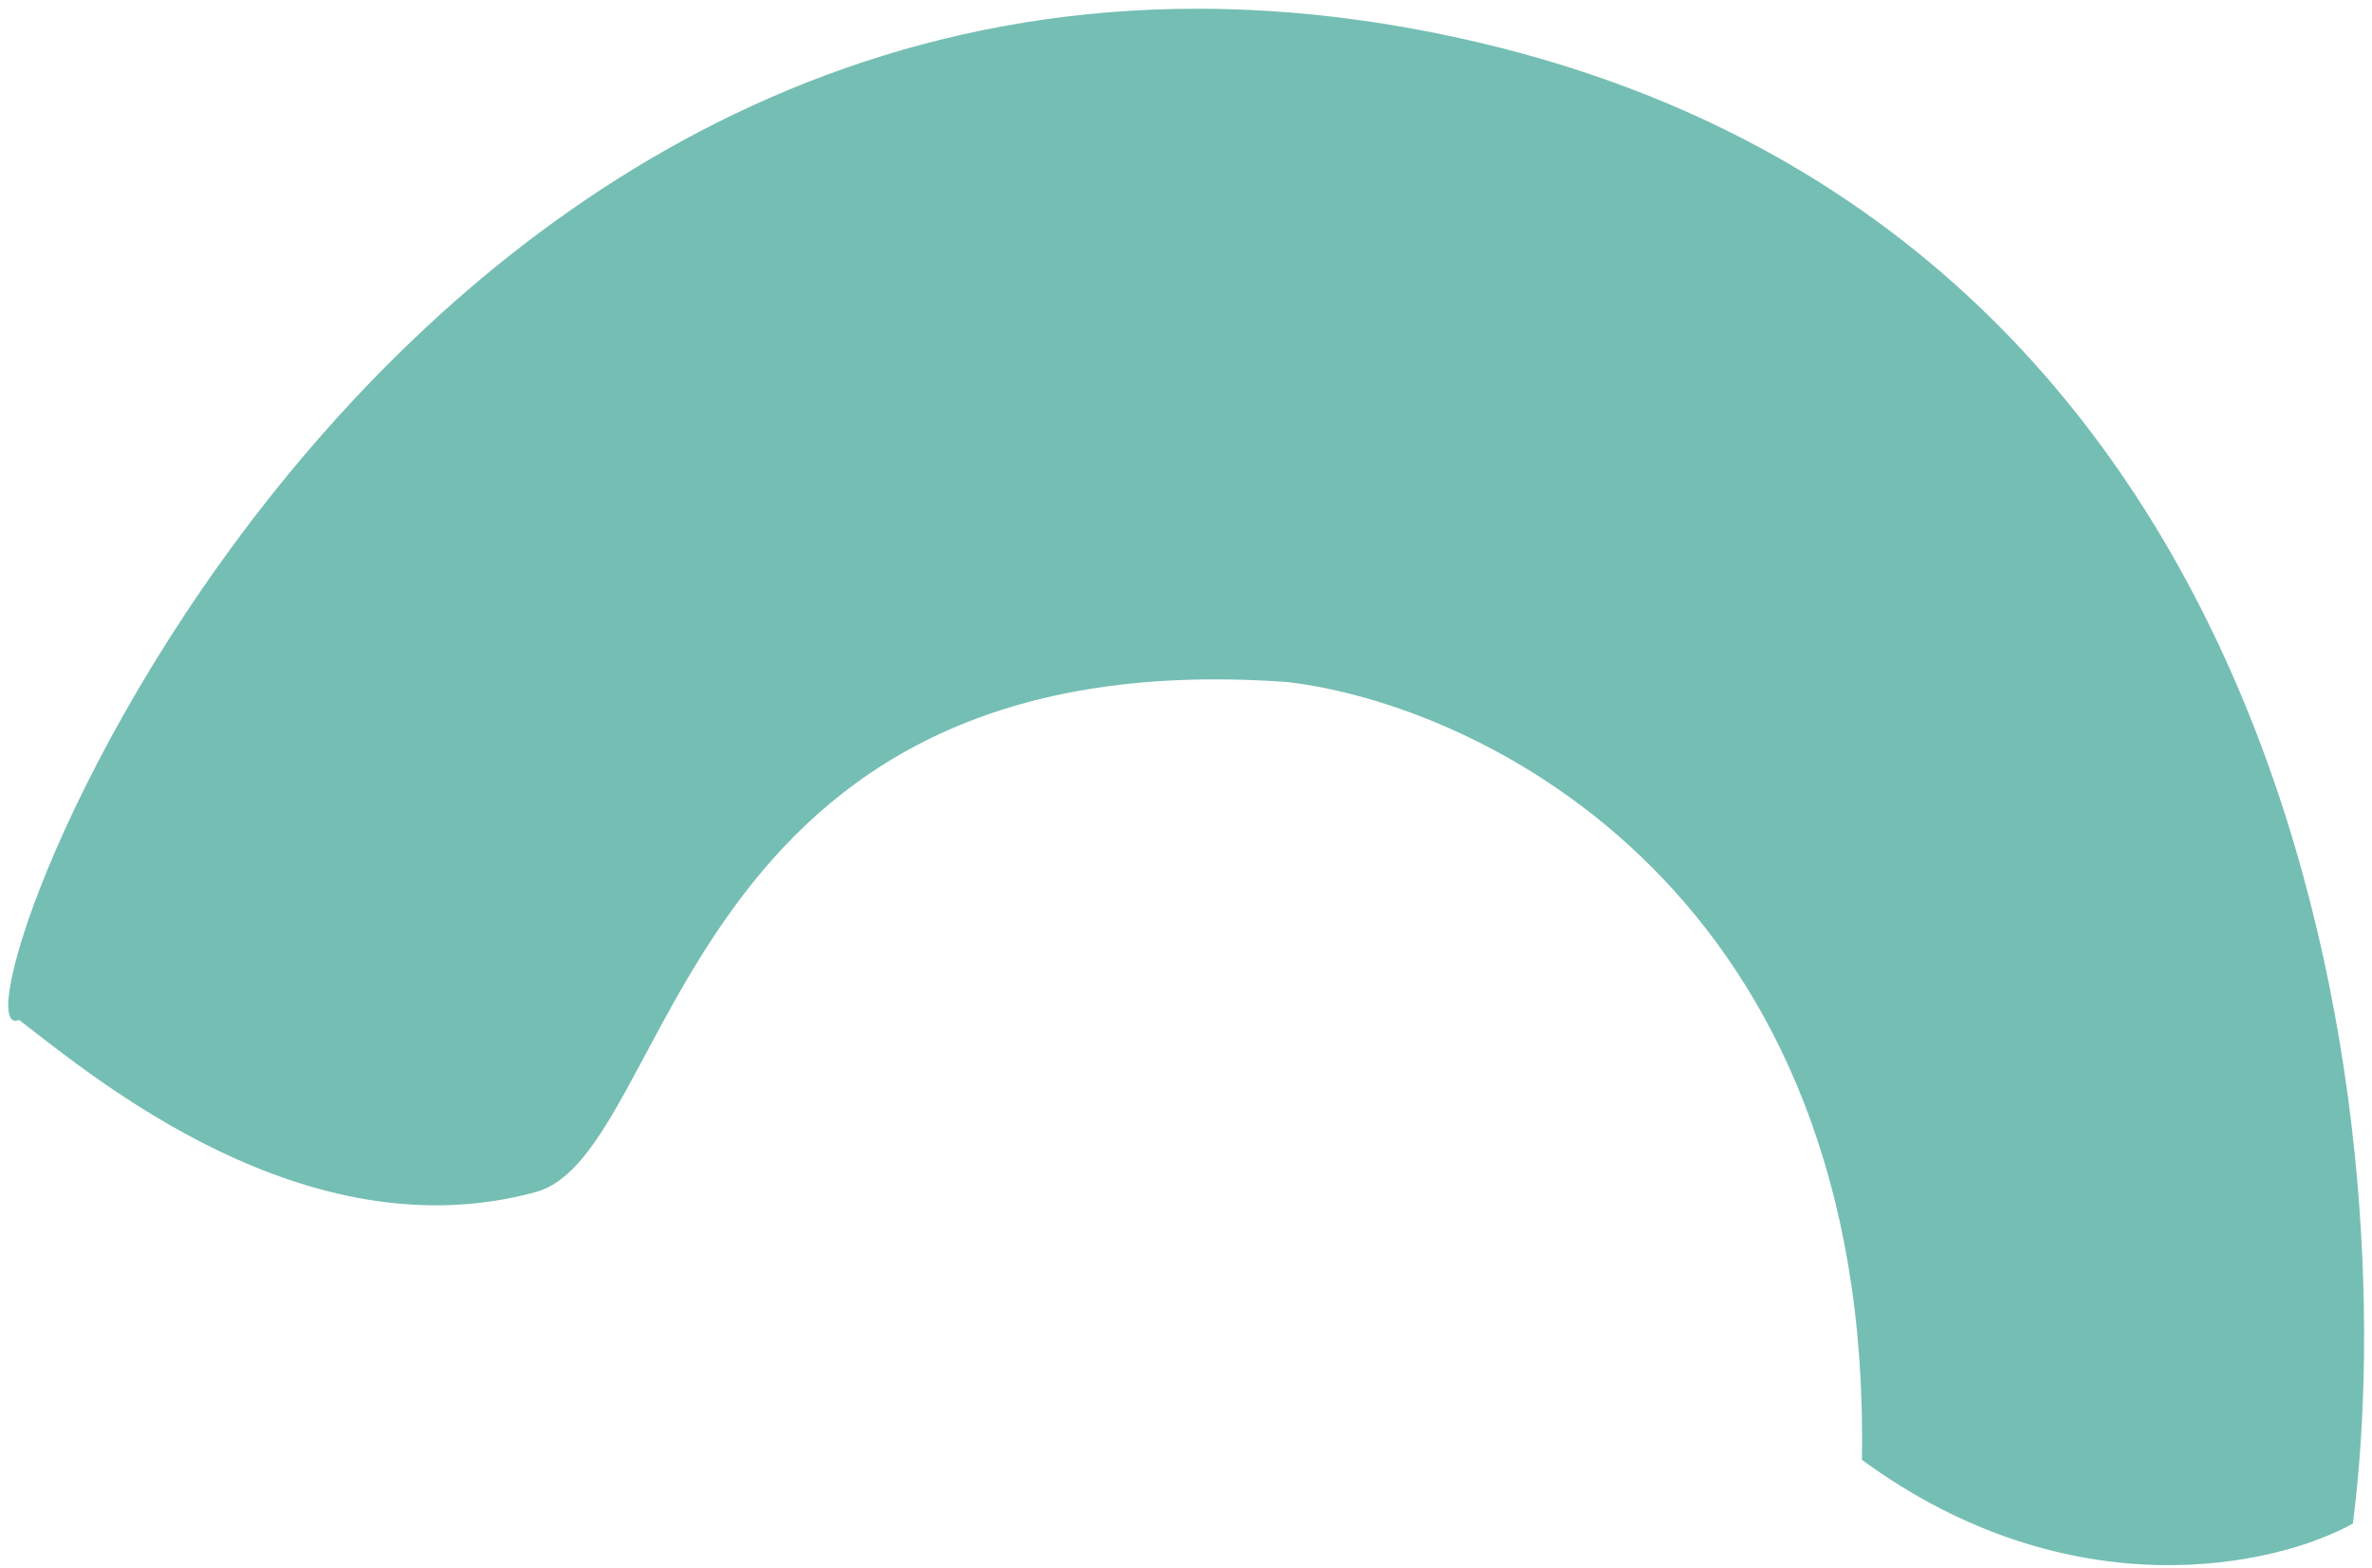 <svg width="186" height="123" viewBox="0 0 186 123" fill="none" xmlns="http://www.w3.org/2000/svg">
<path d="M42 93.5C23.858 98.447 7.167 84.333 1.5 80C-5.5 82.999 30.5 -15.5 114.5 3C181.144 17.678 188.5 88.5 184.5 119.5C178.5 122.833 162.4 126.5 146 114.5C146.8 70.1 116.333 55.333 101 53.5C53 50 53 90.5 42 93.5Z" fill="#75BEB4"/>
</svg>
